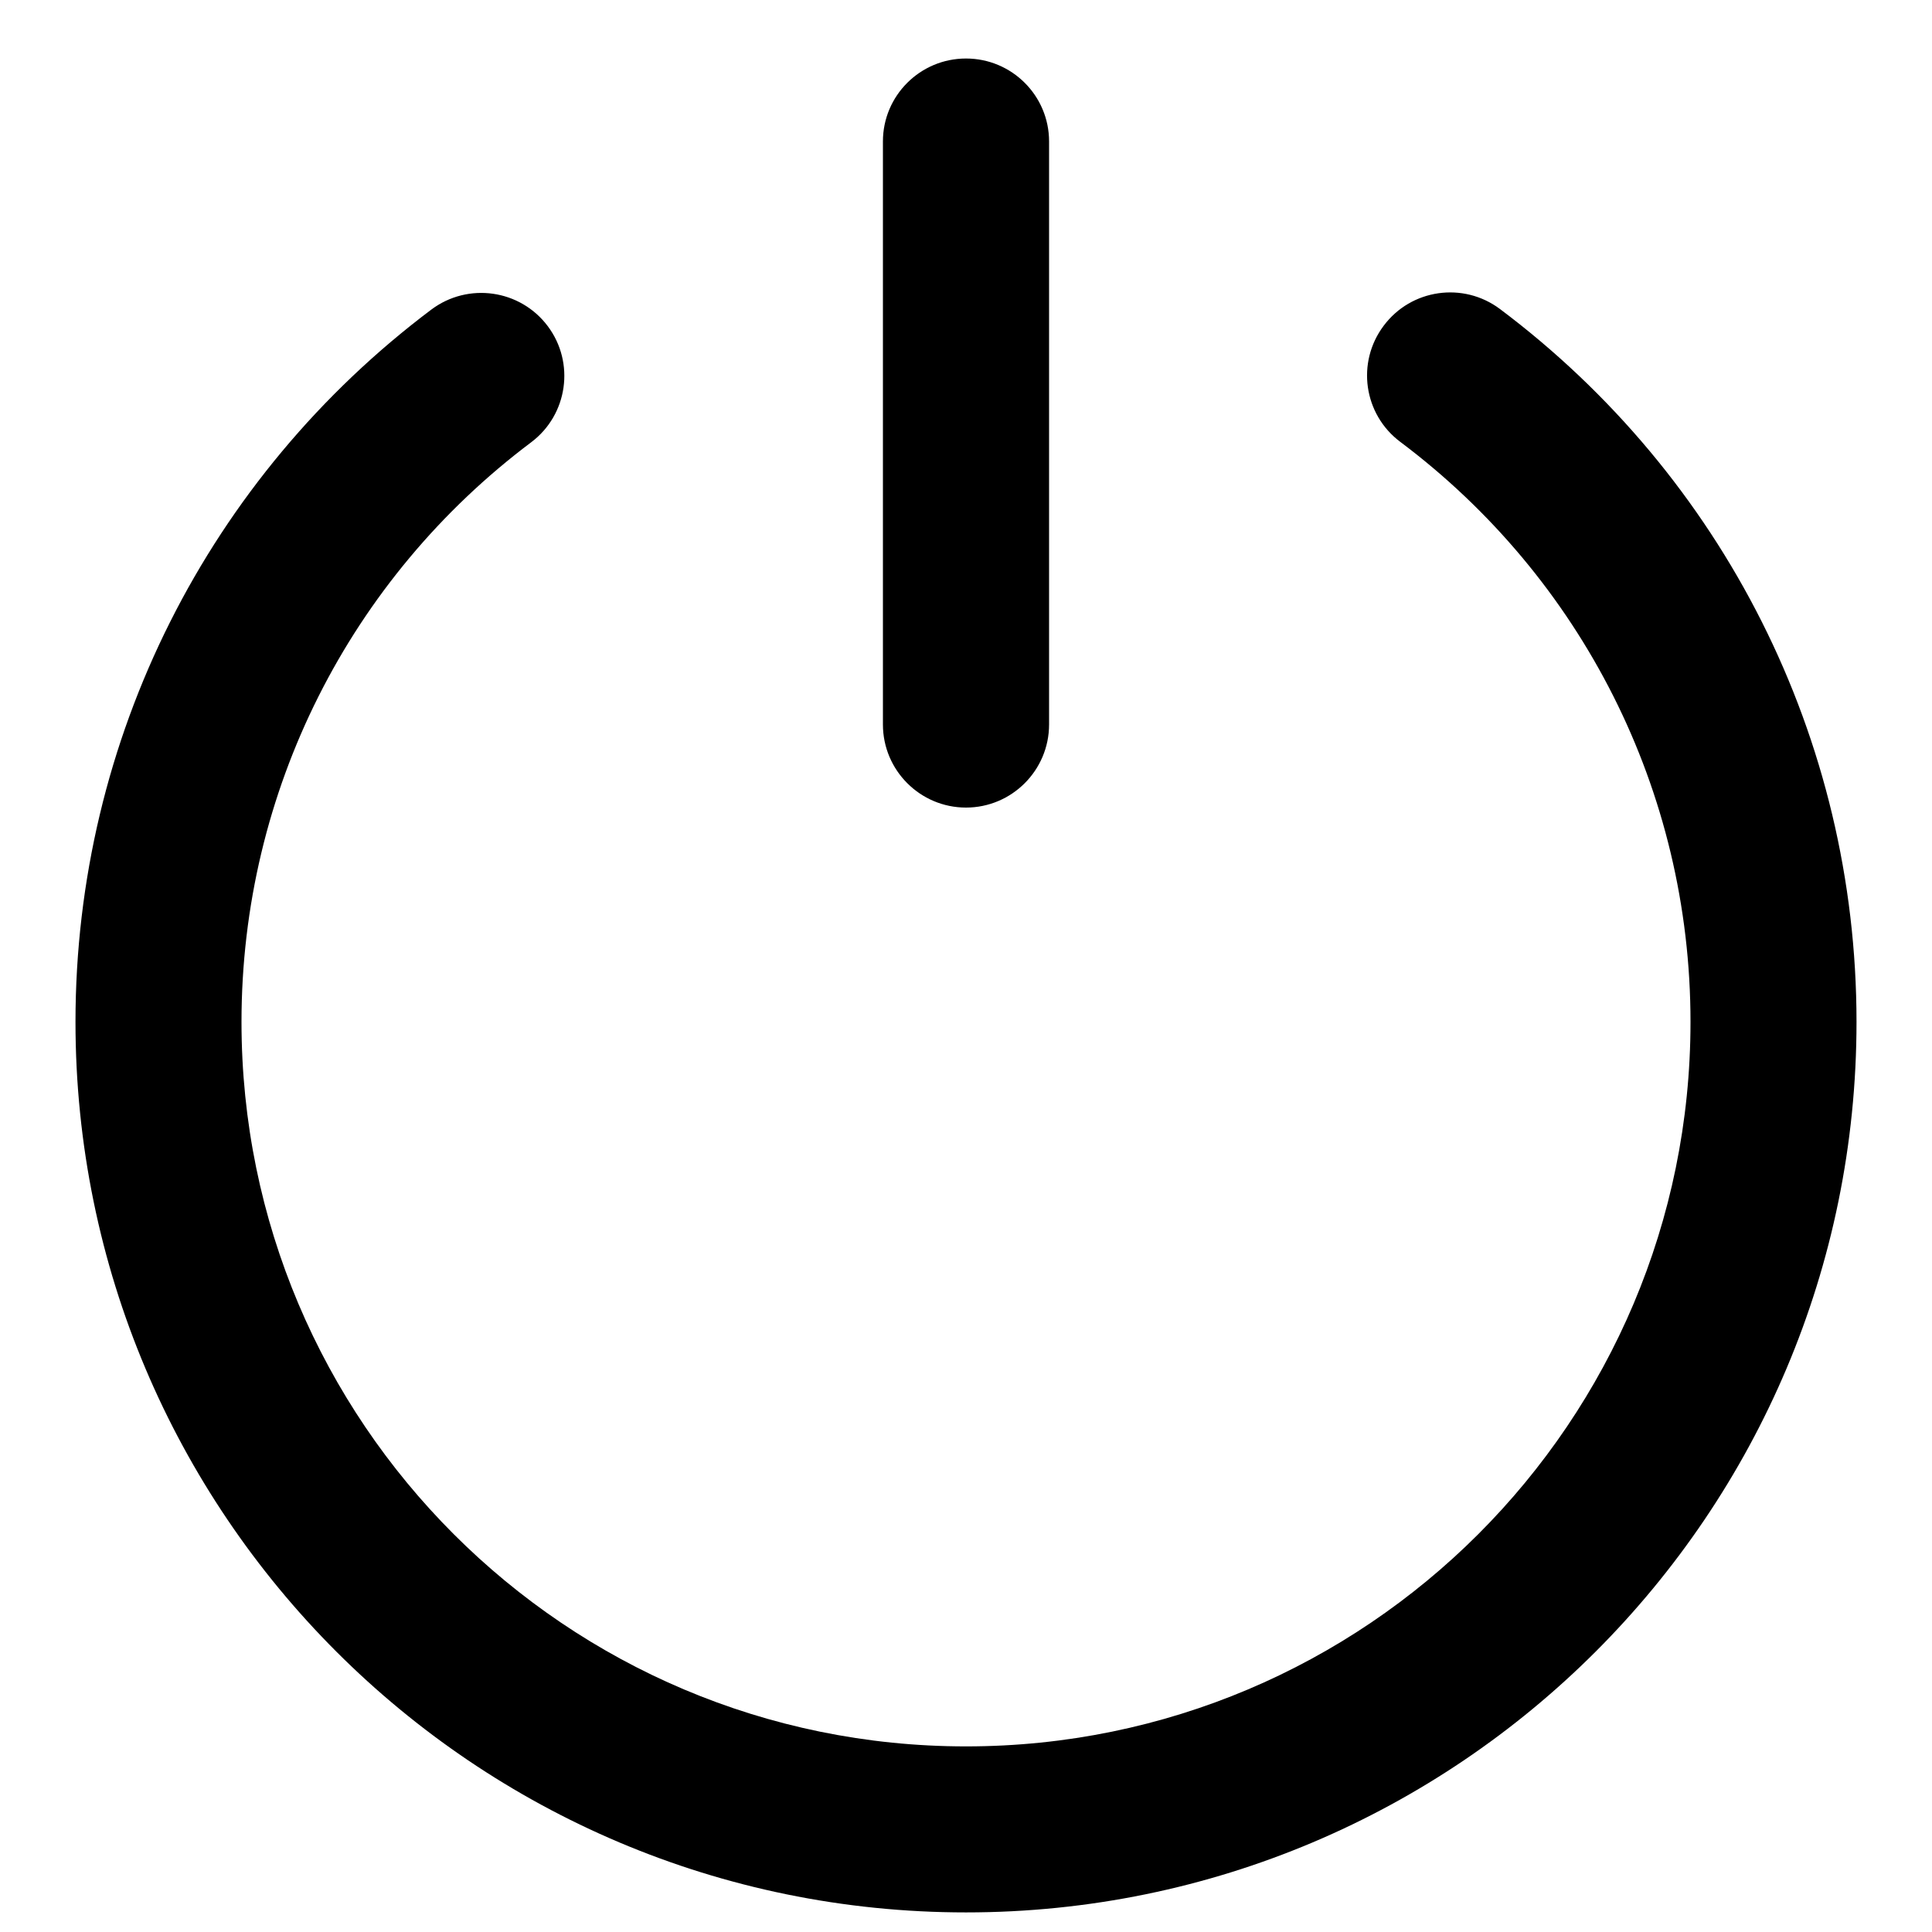 <svg width="14" height="14" viewBox="0 0 14 14" xmlns="http://www.w3.org/2000/svg">
<g id="Frame" clip-path="url(#clip0_7142_10627)">
<path id="Vector" d="M3.126 2.243C3.392 2.044 3.769 2.097 3.969 2.363C4.168 2.628 4.115 3.005 3.849 3.205C2.537 4.191 1.75 5.732 1.75 7.405C1.75 10.304 4.101 12.655 7 12.655C9.899 12.655 12.25 10.304 12.25 7.405C12.25 5.73 11.461 4.188 10.147 3.202C9.881 3.003 9.827 2.626 10.027 2.36C10.226 2.094 10.603 2.04 10.869 2.239C12.483 3.45 13.453 5.348 13.453 7.405C13.453 10.969 10.564 13.858 7 13.858C3.436 13.858 0.547 10.969 0.547 7.405C0.547 5.35 1.515 3.454 3.126 2.243ZM7.602 5.25C7.602 5.582 7.332 5.852 7 5.852C6.668 5.852 6.398 5.582 6.398 5.25V1.025C6.398 0.693 6.668 0.424 7 0.424C7.332 0.424 7.602 0.693 7.602 1.025V5.25Z"/>
</g>
<defs>
<clipPath id="clip0_7142_10627">
<rect width="14" height="14"/>
</clipPath>
</defs>
</svg>
